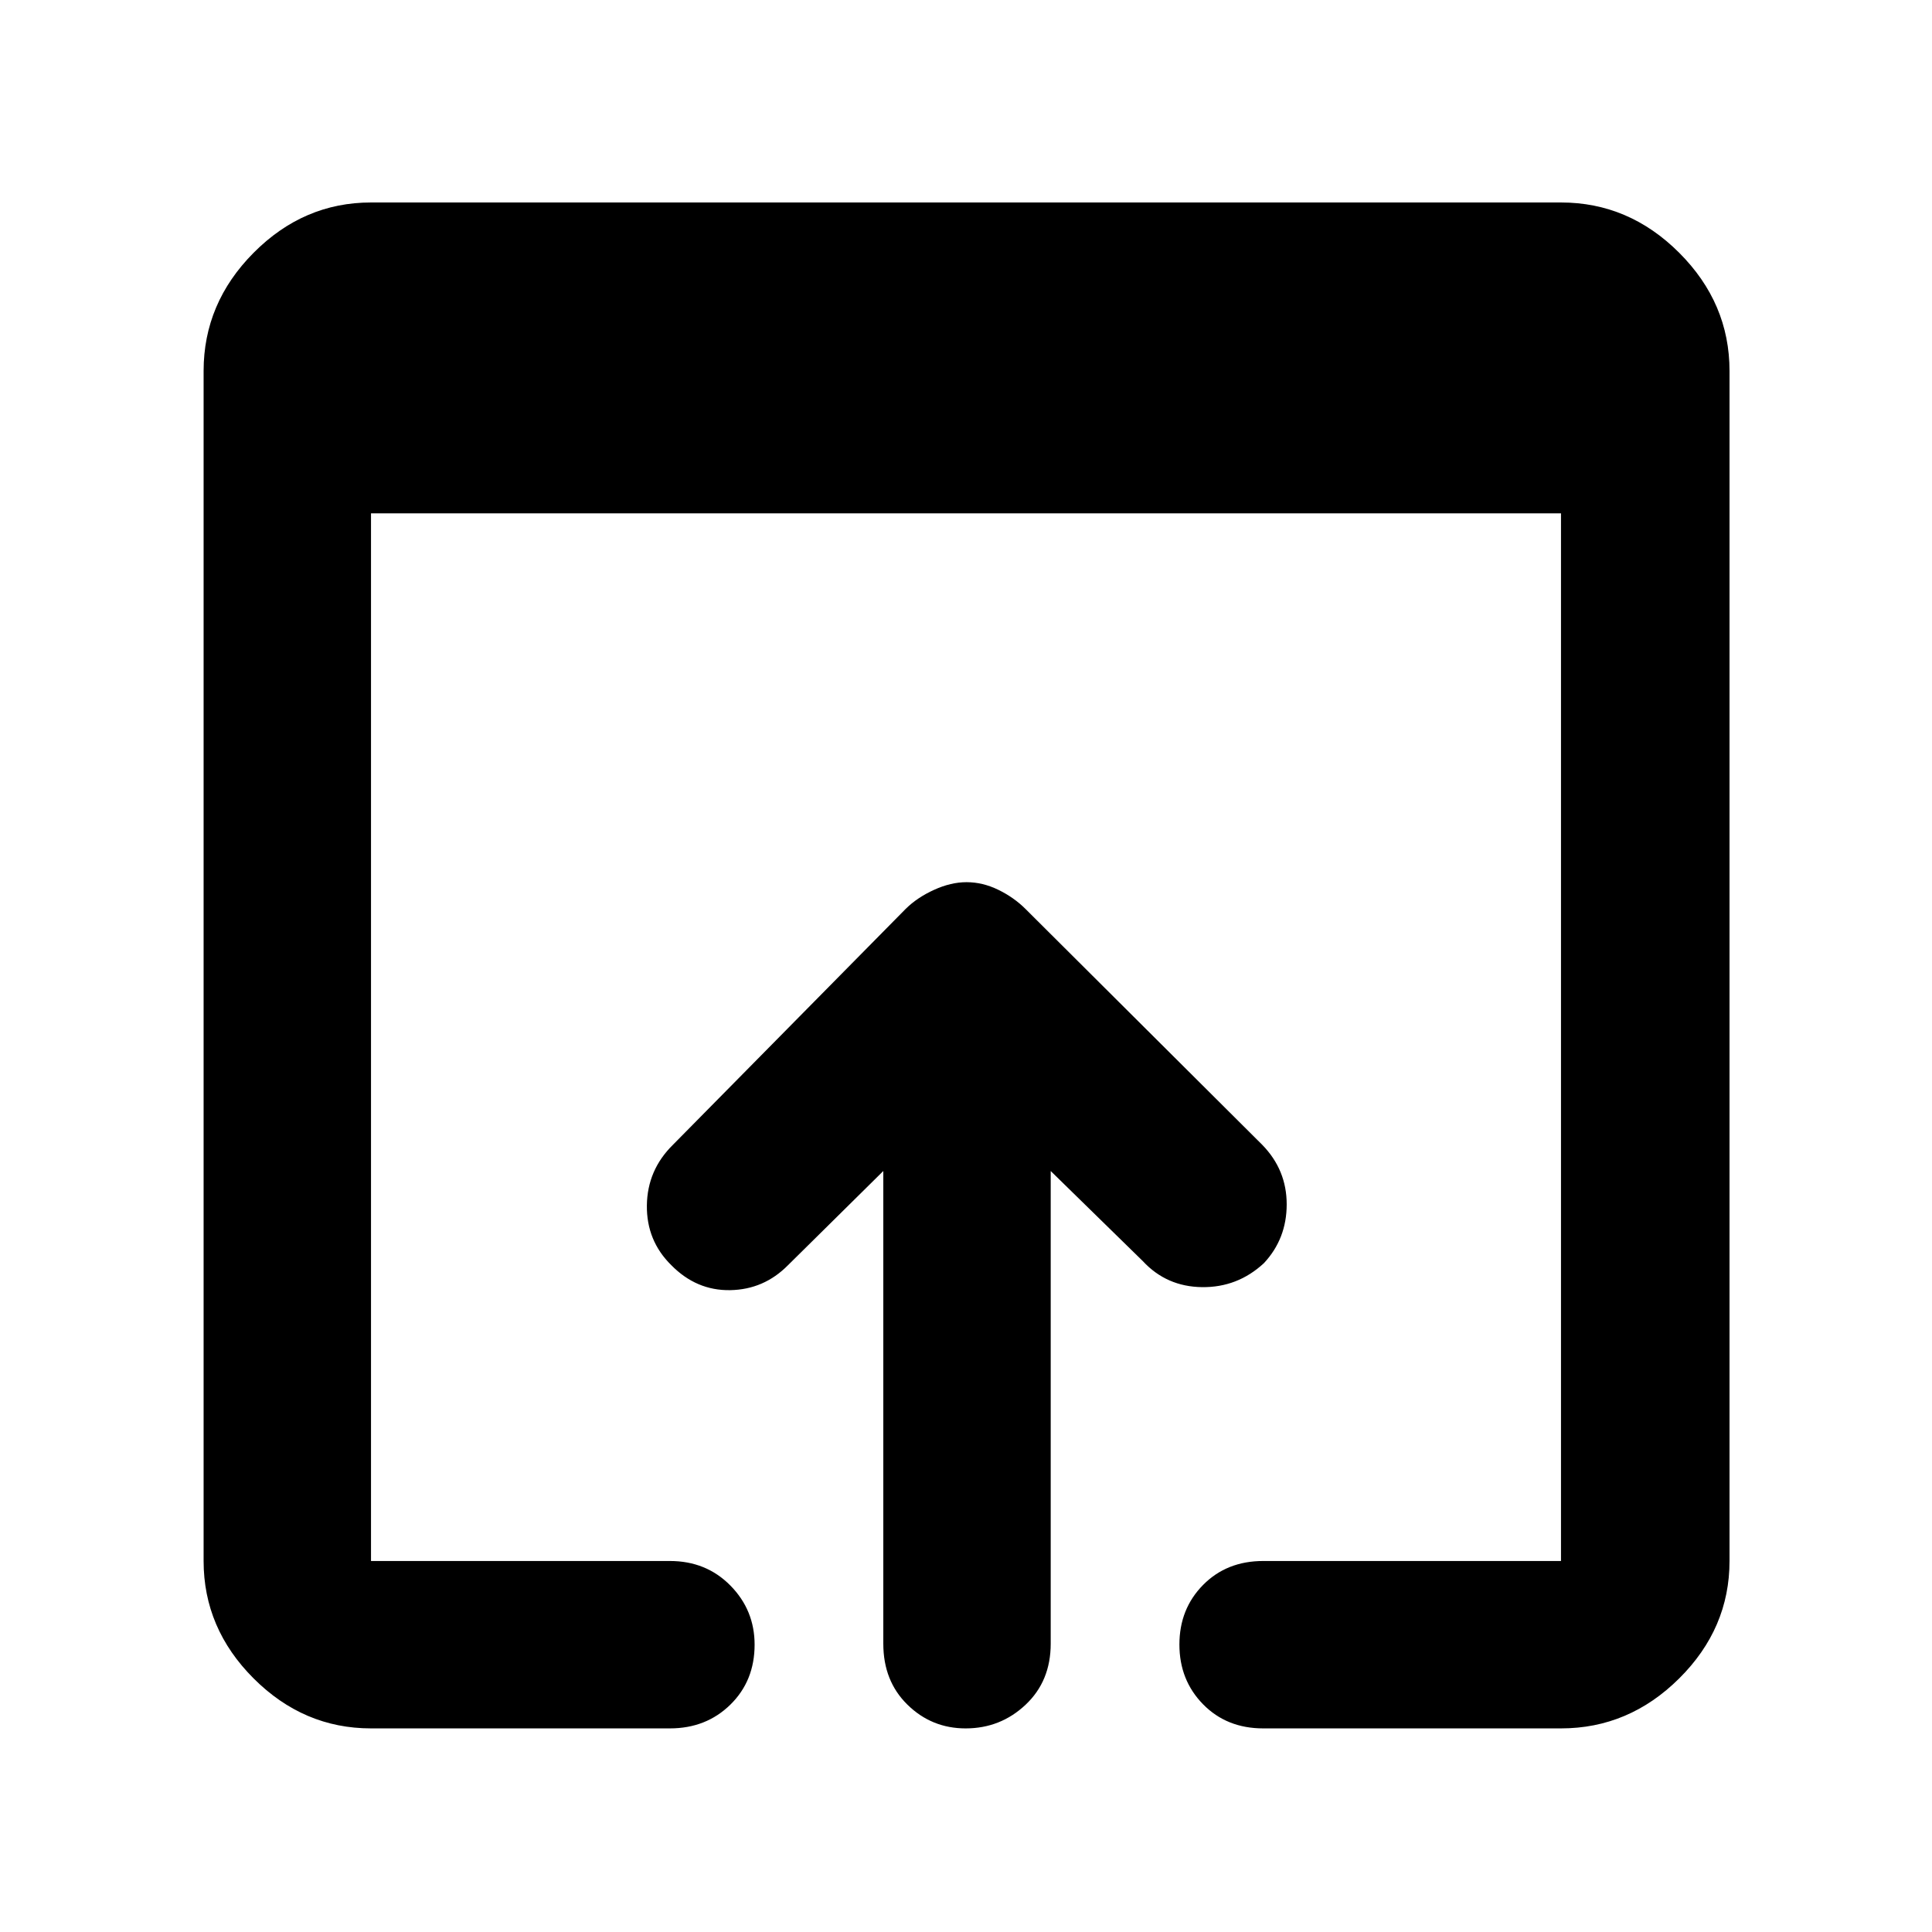 <svg xmlns="http://www.w3.org/2000/svg" height="48" viewBox="0 -960 960 960" width="48"><path d="M184.35-101.17q-33.5 0-58.34-24.84-24.84-24.84-24.84-58.34v-591.3q0-33.74 24.84-58.74t58.34-25h591.3q33.74 0 58.74 25t25 58.74v591.3q0 33.5-25 58.34-25 24.84-58.74 24.84H627.7q-18.17 0-29.91-11.99-11.75-11.99-11.75-29.68 0-17.68 11.75-29.6 11.74-11.91 29.91-11.91h147.95v-520.56h-591.3v520.56h148.52q18.03 0 30.06 12.2 12.03 12.21 12.03 29.38 0 17.97-12.03 29.78-12.03 11.82-30.06 11.82H184.35Zm254.56-42.09v-234.87l-47.34 46.78q-11.97 12.13-28.75 12.42-16.78.28-29.26-12.42-12.34-12.13-12.13-29.7.22-17.57 12.92-30.08l115.69-117.26q5.72-5.65 14.08-9.45 8.36-3.81 16.14-3.81 8.03 0 15.78 3.78 7.76 3.78 13.48 9.48l117.7 117.26q12.13 12.44 12.13 29.55 0 17.1-11.31 29.23-13.08 12.13-30.74 11.92-17.66-.22-29.43-12.92l-45.78-44.78v234.87q0 18.58-12.48 30.33-12.48 11.76-29.79 11.76-16.88 0-28.89-11.76-12.02-11.75-12.02-30.33Z"/></svg>
